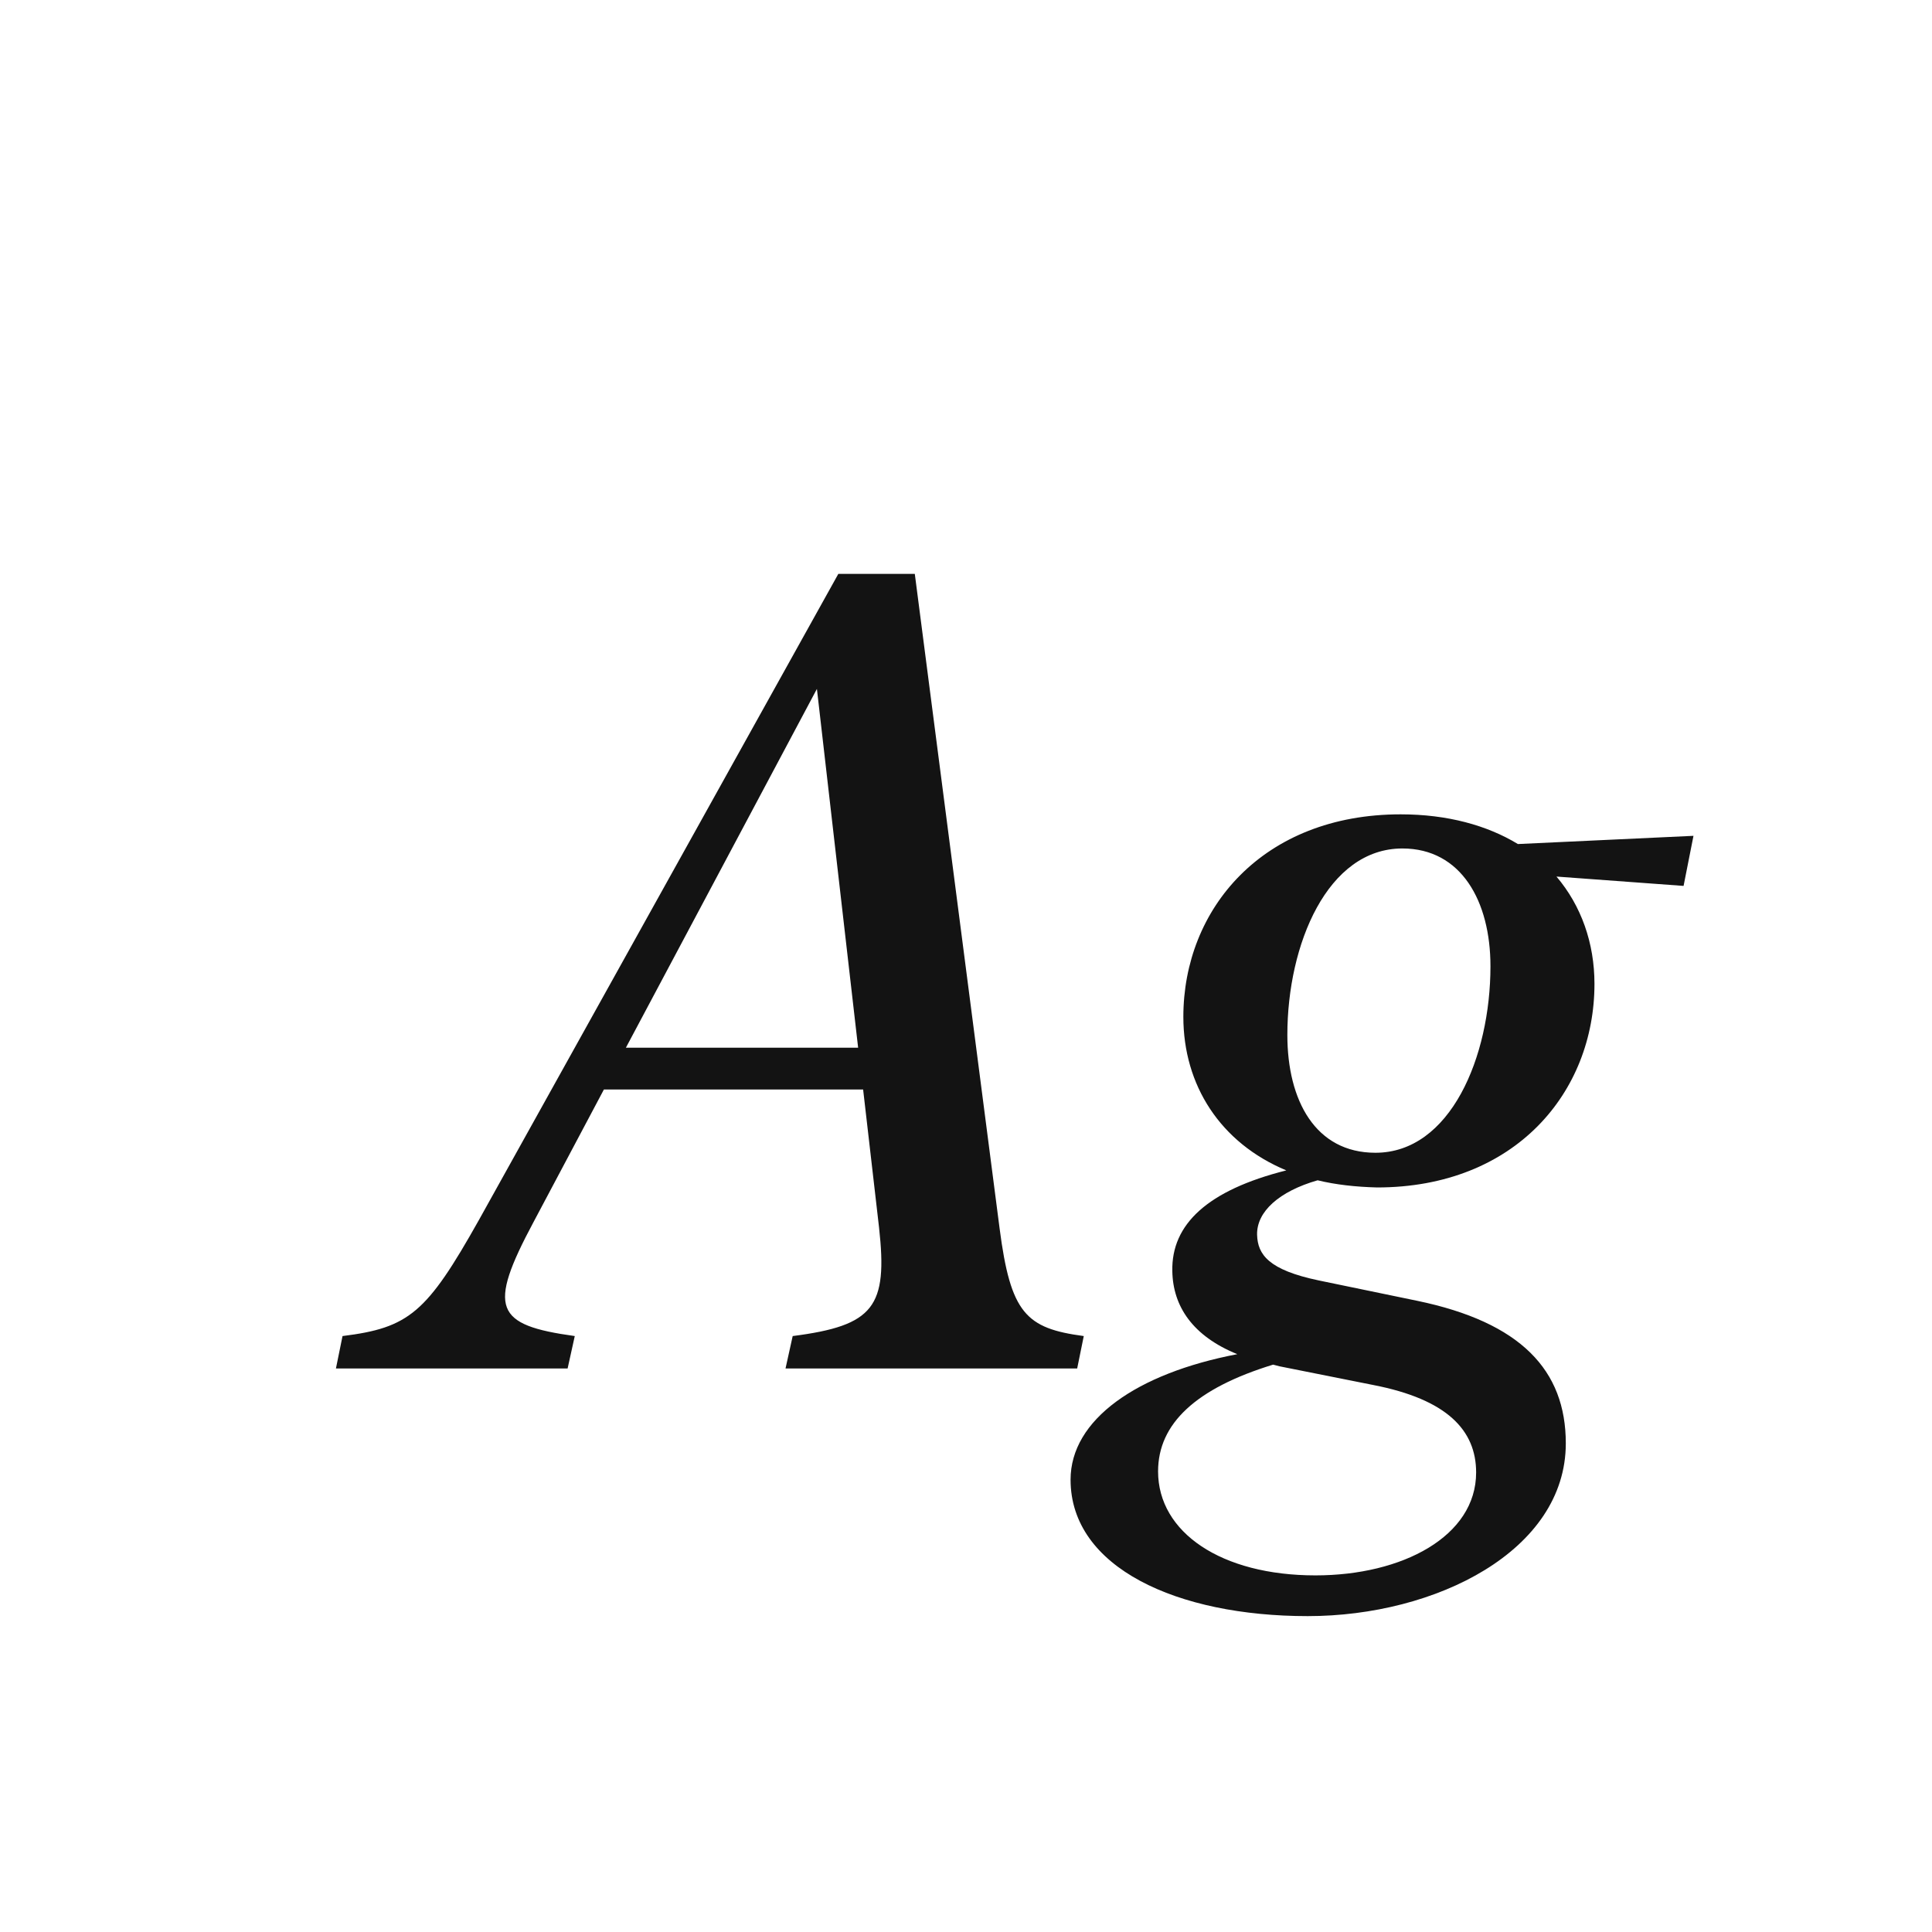 <svg width="24" height="24" viewBox="0 0 24 24" fill="none" xmlns="http://www.w3.org/2000/svg">
<path d="M12.417 15.257C12.554 16.316 12.745 16.501 13.463 16.597L13.381 17H9.758L9.847 16.597C10.858 16.467 11.029 16.234 10.92 15.25L10.722 13.534H7.502L6.627 15.182C6.053 16.255 6.148 16.46 7.14 16.597L7.051 17H4.173L4.255 16.597C5.082 16.494 5.301 16.31 5.95 15.154L10.414 7.129H11.364L12.417 15.257ZM7.775 13.015H10.66L10.148 8.558L7.775 13.015ZM16.245 20.076C14.625 20.076 13.299 19.475 13.299 18.381C13.299 17.636 14.119 17.061 15.37 16.822C14.816 16.597 14.57 16.227 14.563 15.79C14.55 15.209 15.001 14.785 15.979 14.539C15.158 14.197 14.7 13.479 14.7 12.632C14.7 11.292 15.685 10.116 17.4 10.116C17.981 10.116 18.474 10.253 18.856 10.485L21.037 10.383L20.914 11.005L19.335 10.889C19.643 11.251 19.807 11.716 19.807 12.222C19.807 13.568 18.822 14.751 17.106 14.751C16.84 14.744 16.594 14.717 16.368 14.662C15.89 14.799 15.609 15.052 15.616 15.339C15.623 15.585 15.76 15.776 16.382 15.906L17.605 16.159C18.891 16.426 19.451 17.02 19.451 17.93C19.451 19.263 17.838 20.076 16.245 20.076ZM15.992 12.857C15.992 13.671 16.341 14.32 17.086 14.32C18.016 14.32 18.515 13.131 18.515 12.003C18.515 11.196 18.152 10.54 17.421 10.54C16.491 10.54 15.992 11.729 15.992 12.857ZM14.386 18.278C14.386 19.037 15.172 19.57 16.341 19.57C17.421 19.57 18.337 19.085 18.337 18.292C18.337 17.766 17.975 17.383 17.059 17.205L15.896 16.973C15.869 16.966 15.842 16.959 15.815 16.952C14.857 17.246 14.386 17.684 14.386 18.278Z" fill="#131313"/>
</svg>
